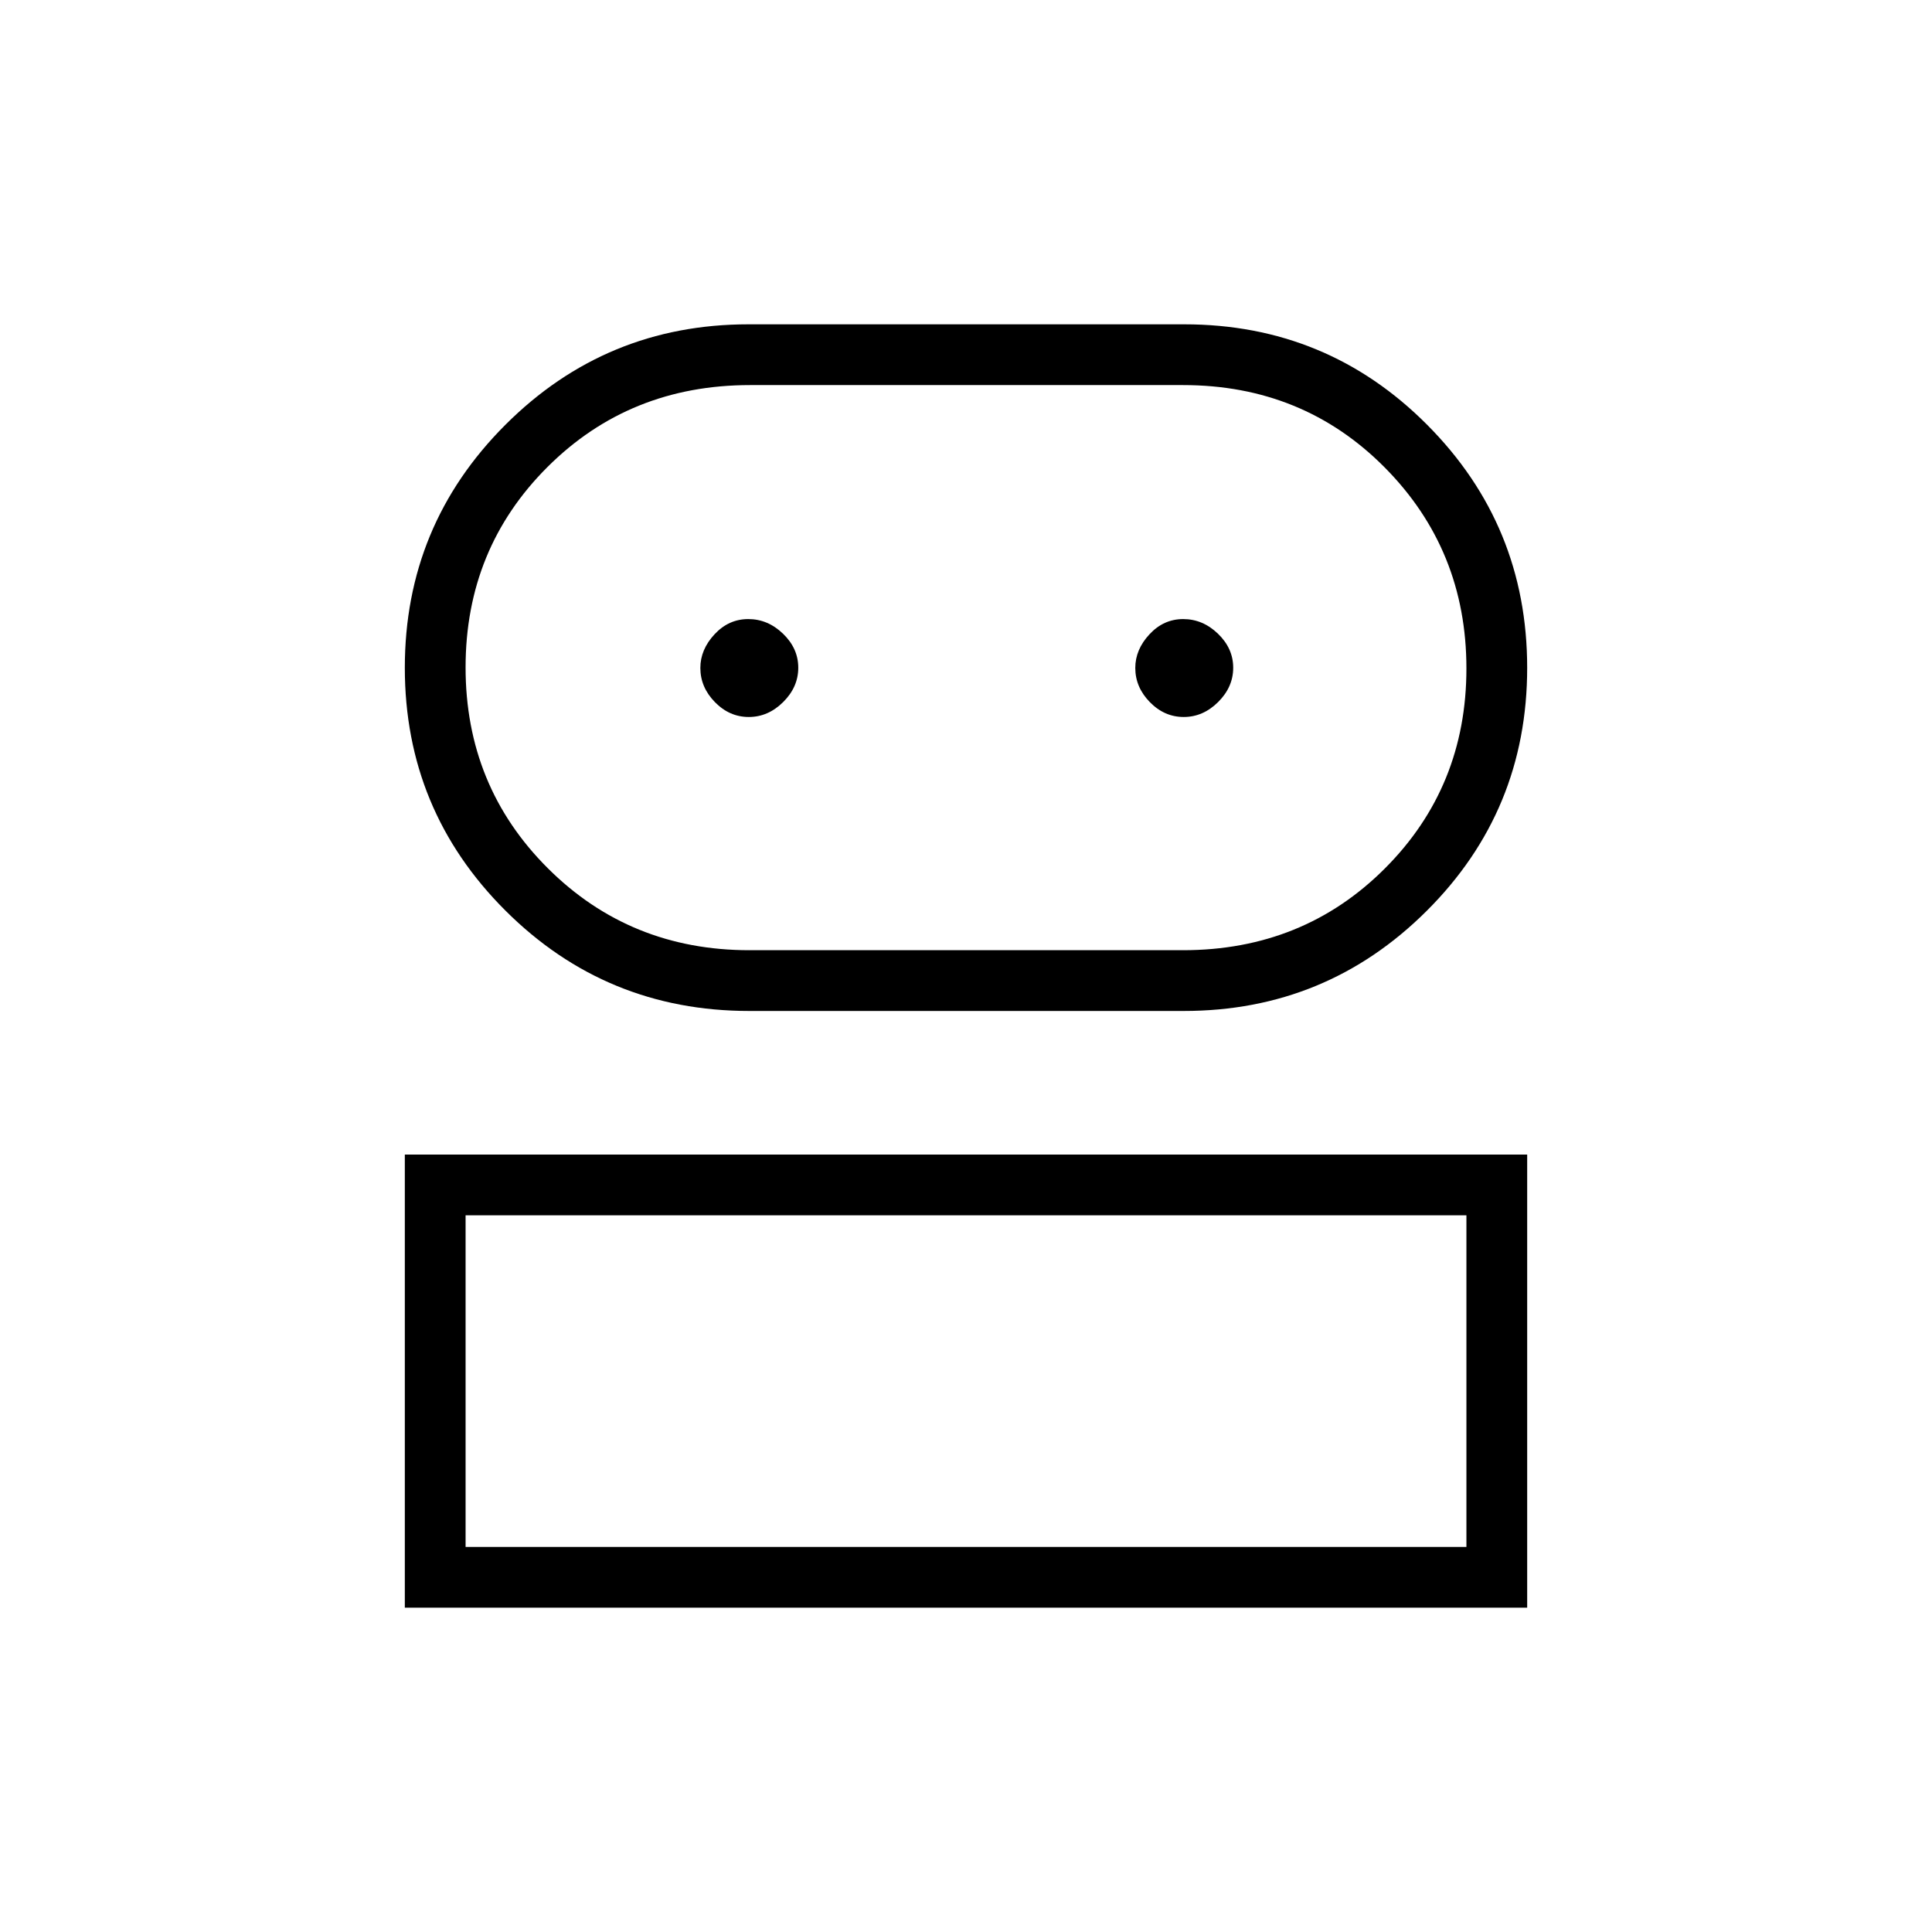 <svg xmlns="http://www.w3.org/2000/svg" height="48" viewBox="0 -960 960 960" width="48"><path d="M201.154-161.154v-225.154h557.692v225.154H201.154Zm171.191-296.5q-71.219 0-121.205-49.881-49.986-49.88-49.986-120.652 0-70.771 49.956-120.715 49.955-49.944 120.833-49.944h216.461q71.028 0 120.735 49.919 49.707 49.92 49.707 120.746 0 71.033-49.914 120.78t-120.733 49.747H372.345ZM231.346-191.346h497.308v-164.769H231.346v164.769Zm141.039-296.5H587.81q59.664 0 100.254-40.548 40.59-40.547 40.59-99.461t-40.59-99.857q-40.59-40.942-100.226-40.942H372.692q-59.798 0-100.572 40.627-40.774 40.626-40.774 99.654 0 59.027 40.848 99.777t100.191 40.75Zm-.311-115.885q9.618 0 17.099-7.437t7.481-17.038q0-9.602-7.555-16.89-7.555-7.289-17.289-7.289-9.733 0-16.772 7.575Q348-637.234 348-628.102q0 9.576 7.227 16.973 7.228 7.398 16.847 7.398Zm216.115 0q9.619 0 17.1-7.437 7.48-7.437 7.48-17.038 0-9.602-7.555-16.89-7.555-7.289-17.288-7.289-9.734 0-16.772 7.575-7.039 7.576-7.039 16.708 0 9.576 7.228 16.973 7.227 7.398 16.846 7.398ZM480-191.346Zm0-437.154Z"/></svg>